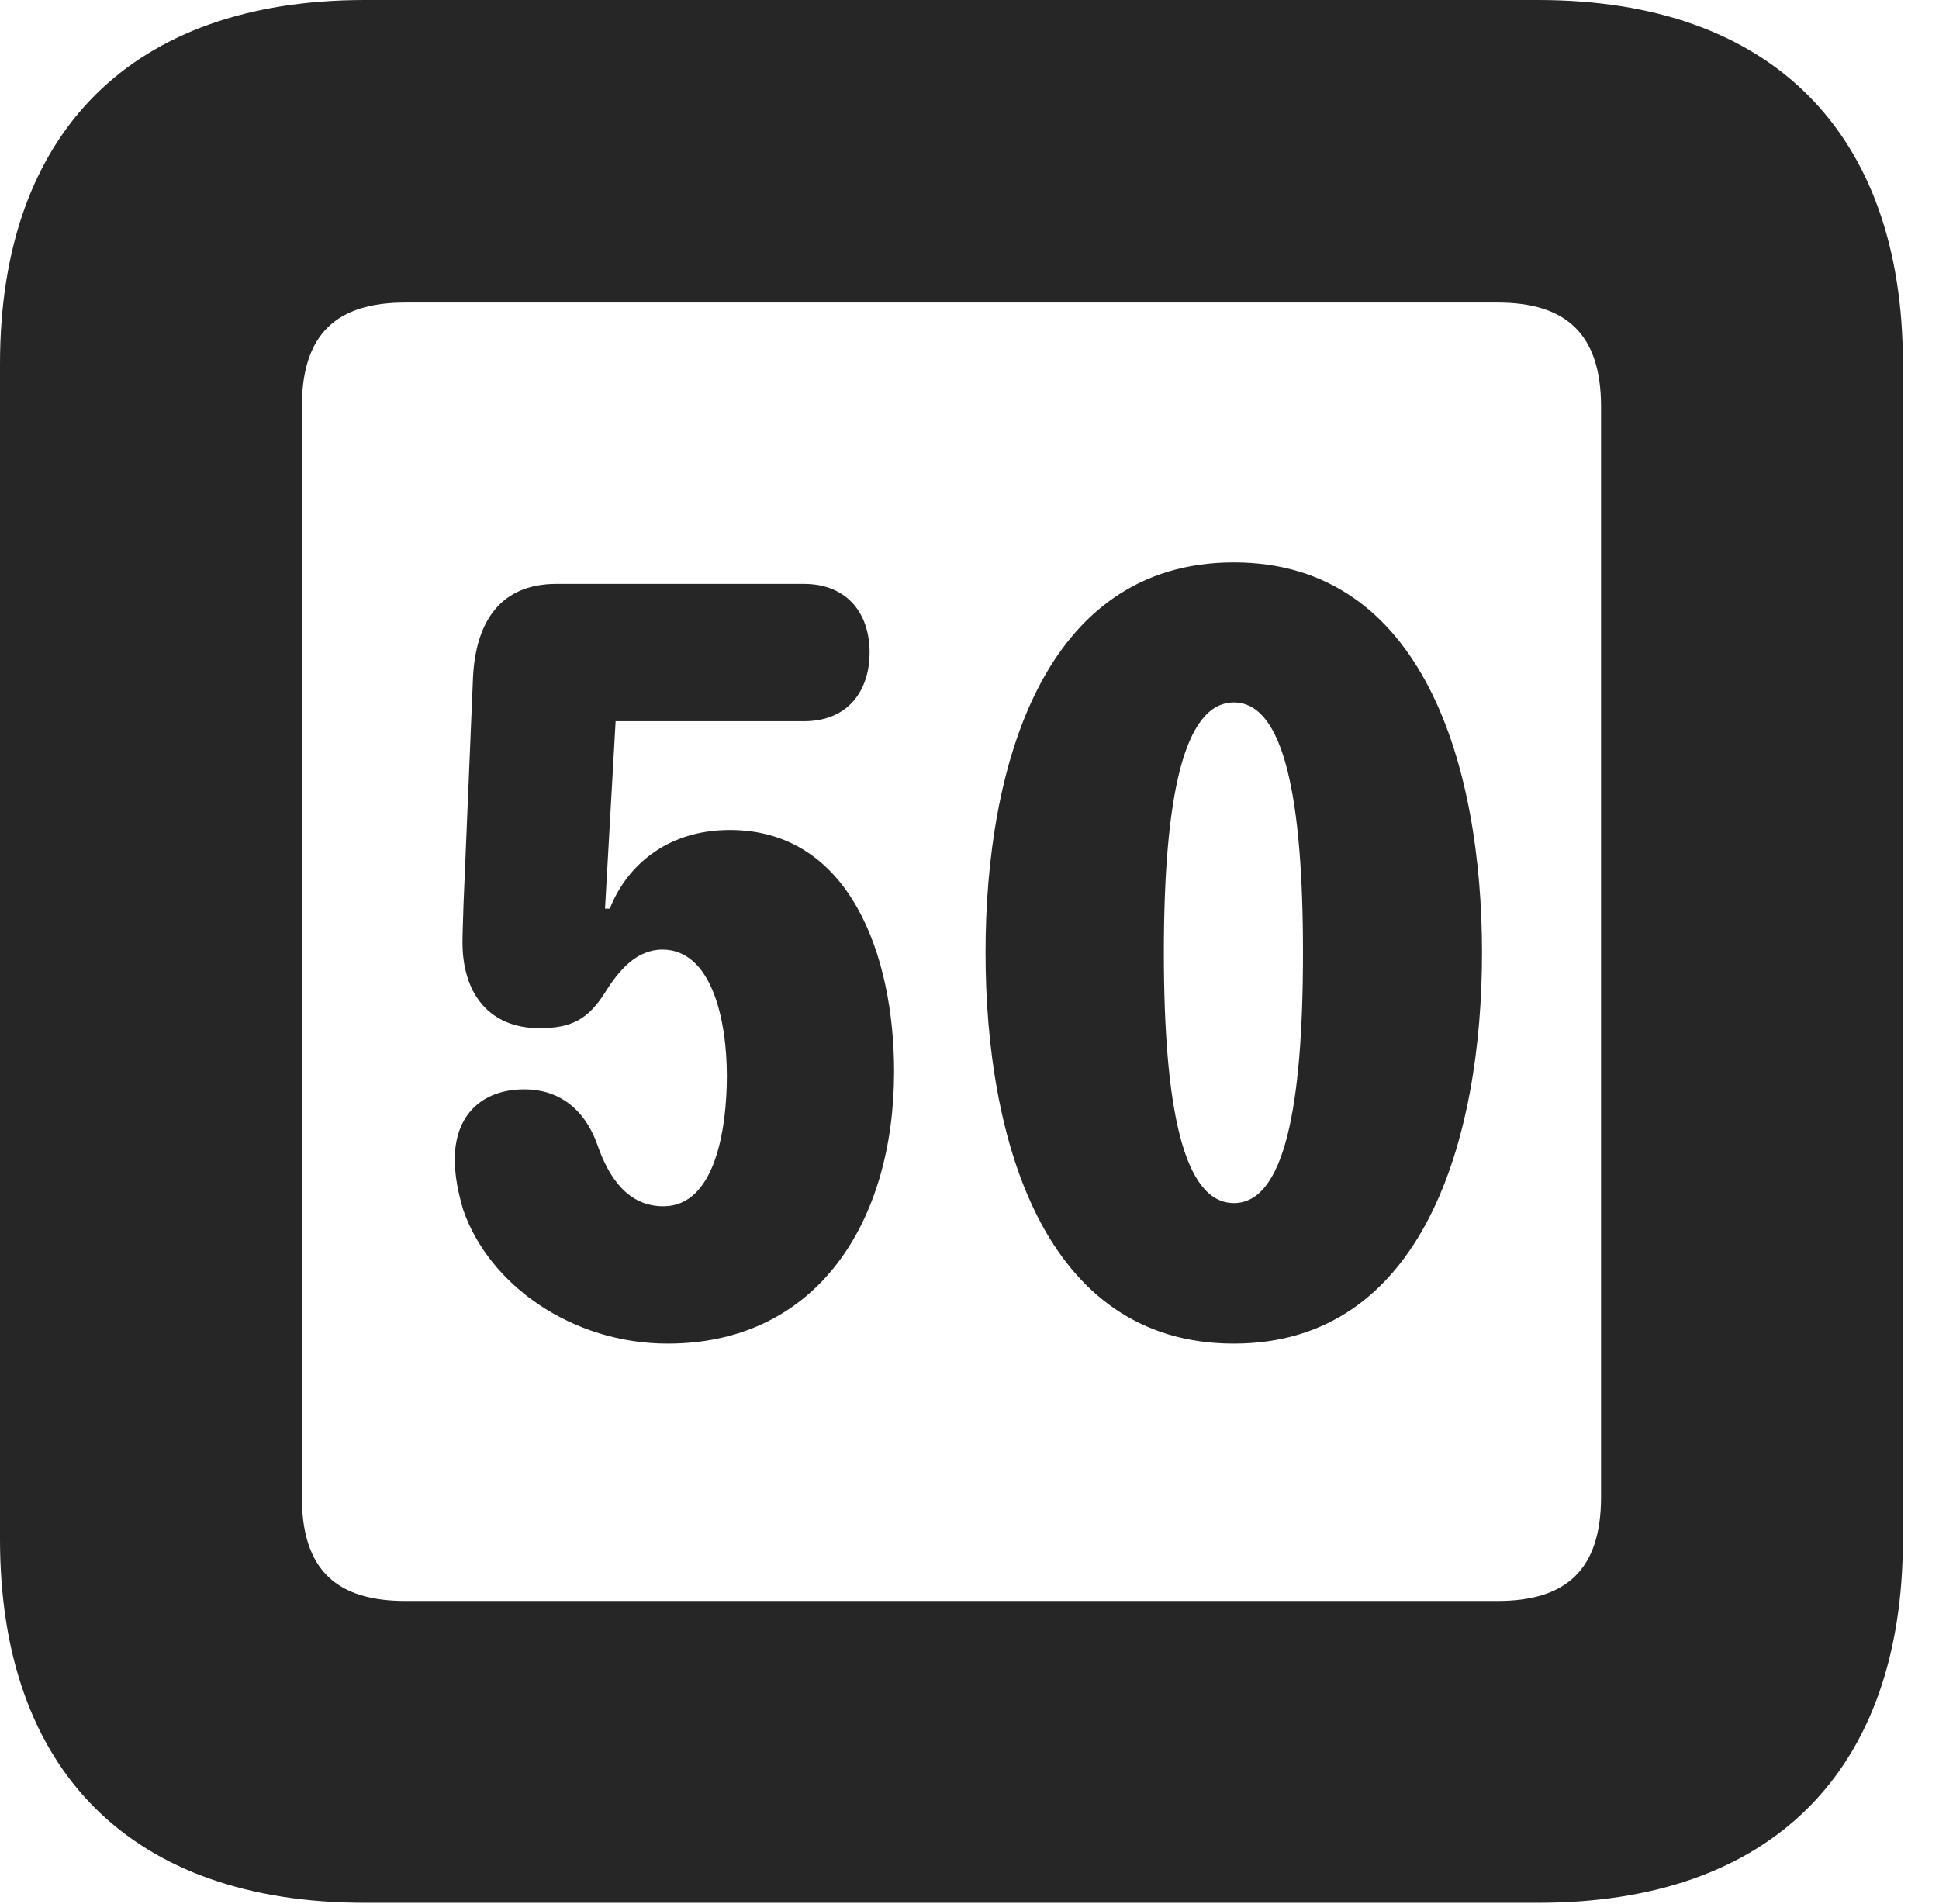 <?xml version="1.0" encoding="UTF-8"?>
<!--Generator: Apple Native CoreSVG 326-->
<!DOCTYPE svg PUBLIC "-//W3C//DTD SVG 1.1//EN" "http://www.w3.org/Graphics/SVG/1.1/DTD/svg11.dtd">
<svg version="1.1" xmlns="http://www.w3.org/2000/svg" xmlns:xlink="http://www.w3.org/1999/xlink"
       viewBox="0 0 19.399 19.053">
       <g>
              <rect height="19.053" opacity="0" width="19.399" x="0" y="0" />
              <path d="M3.648 19.038L15.39 19.038C17.716 19.038 19.038 17.726 19.038 15.401L19.038 3.639C19.038 1.322 17.716 0 15.39 0L3.648 0C1.324 0 0 1.322 0 3.639L0 15.401C0 17.726 1.324 19.038 3.648 19.038ZM4.056 16.018C3.37 16.018 3.02 15.71 3.02 14.977L3.02 4.07C3.02 3.338 3.37 3.027 4.056 3.027L14.982 3.027C15.665 3.027 16.018 3.338 16.018 4.07L16.018 14.977C16.018 15.71 15.665 16.018 14.982 16.018Z"
                     fill="currentColor" fill-opacity="0.85" />
              <path d="M6.679 13.443C8.18 13.443 8.945 12.218 8.945 10.72C8.945 9.559 8.502 8.304 7.302 8.304C6.651 8.304 6.258 8.687 6.101 9.091L6.053 9.091L6.159 7.216L8.044 7.216C8.487 7.216 8.7 6.907 8.7 6.528C8.7 6.116 8.455 5.842 8.044 5.842L5.567 5.842C5.019 5.842 4.765 6.204 4.733 6.762L4.637 9.057C4.635 9.136 4.627 9.345 4.627 9.427C4.627 9.949 4.902 10.287 5.396 10.287C5.712 10.287 5.883 10.204 6.058 9.923C6.194 9.705 6.371 9.501 6.627 9.501C7.118 9.501 7.272 10.198 7.272 10.764C7.272 11.299 7.153 12.069 6.637 12.069C6.287 12.069 6.093 11.79 5.977 11.455C5.845 11.082 5.578 10.899 5.247 10.899C4.811 10.899 4.55 11.168 4.55 11.597C4.55 11.776 4.586 11.939 4.634 12.104C4.894 12.858 5.726 13.443 6.679 13.443ZM12.345 13.443C14.243 13.443 14.827 11.39 14.827 9.531C14.827 7.673 14.243 5.627 12.345 5.627C10.436 5.627 9.86 7.673 9.86 9.531C9.86 11.39 10.436 13.443 12.345 13.443ZM12.345 12.037C11.842 12.037 11.644 11.089 11.644 9.531C11.644 7.984 11.842 7.028 12.345 7.028C12.845 7.028 13.036 7.984 13.036 9.531C13.036 11.089 12.845 12.037 12.345 12.037Z"
                     fill="currentColor" fill-opacity="0.85" />
       </g>
</svg>